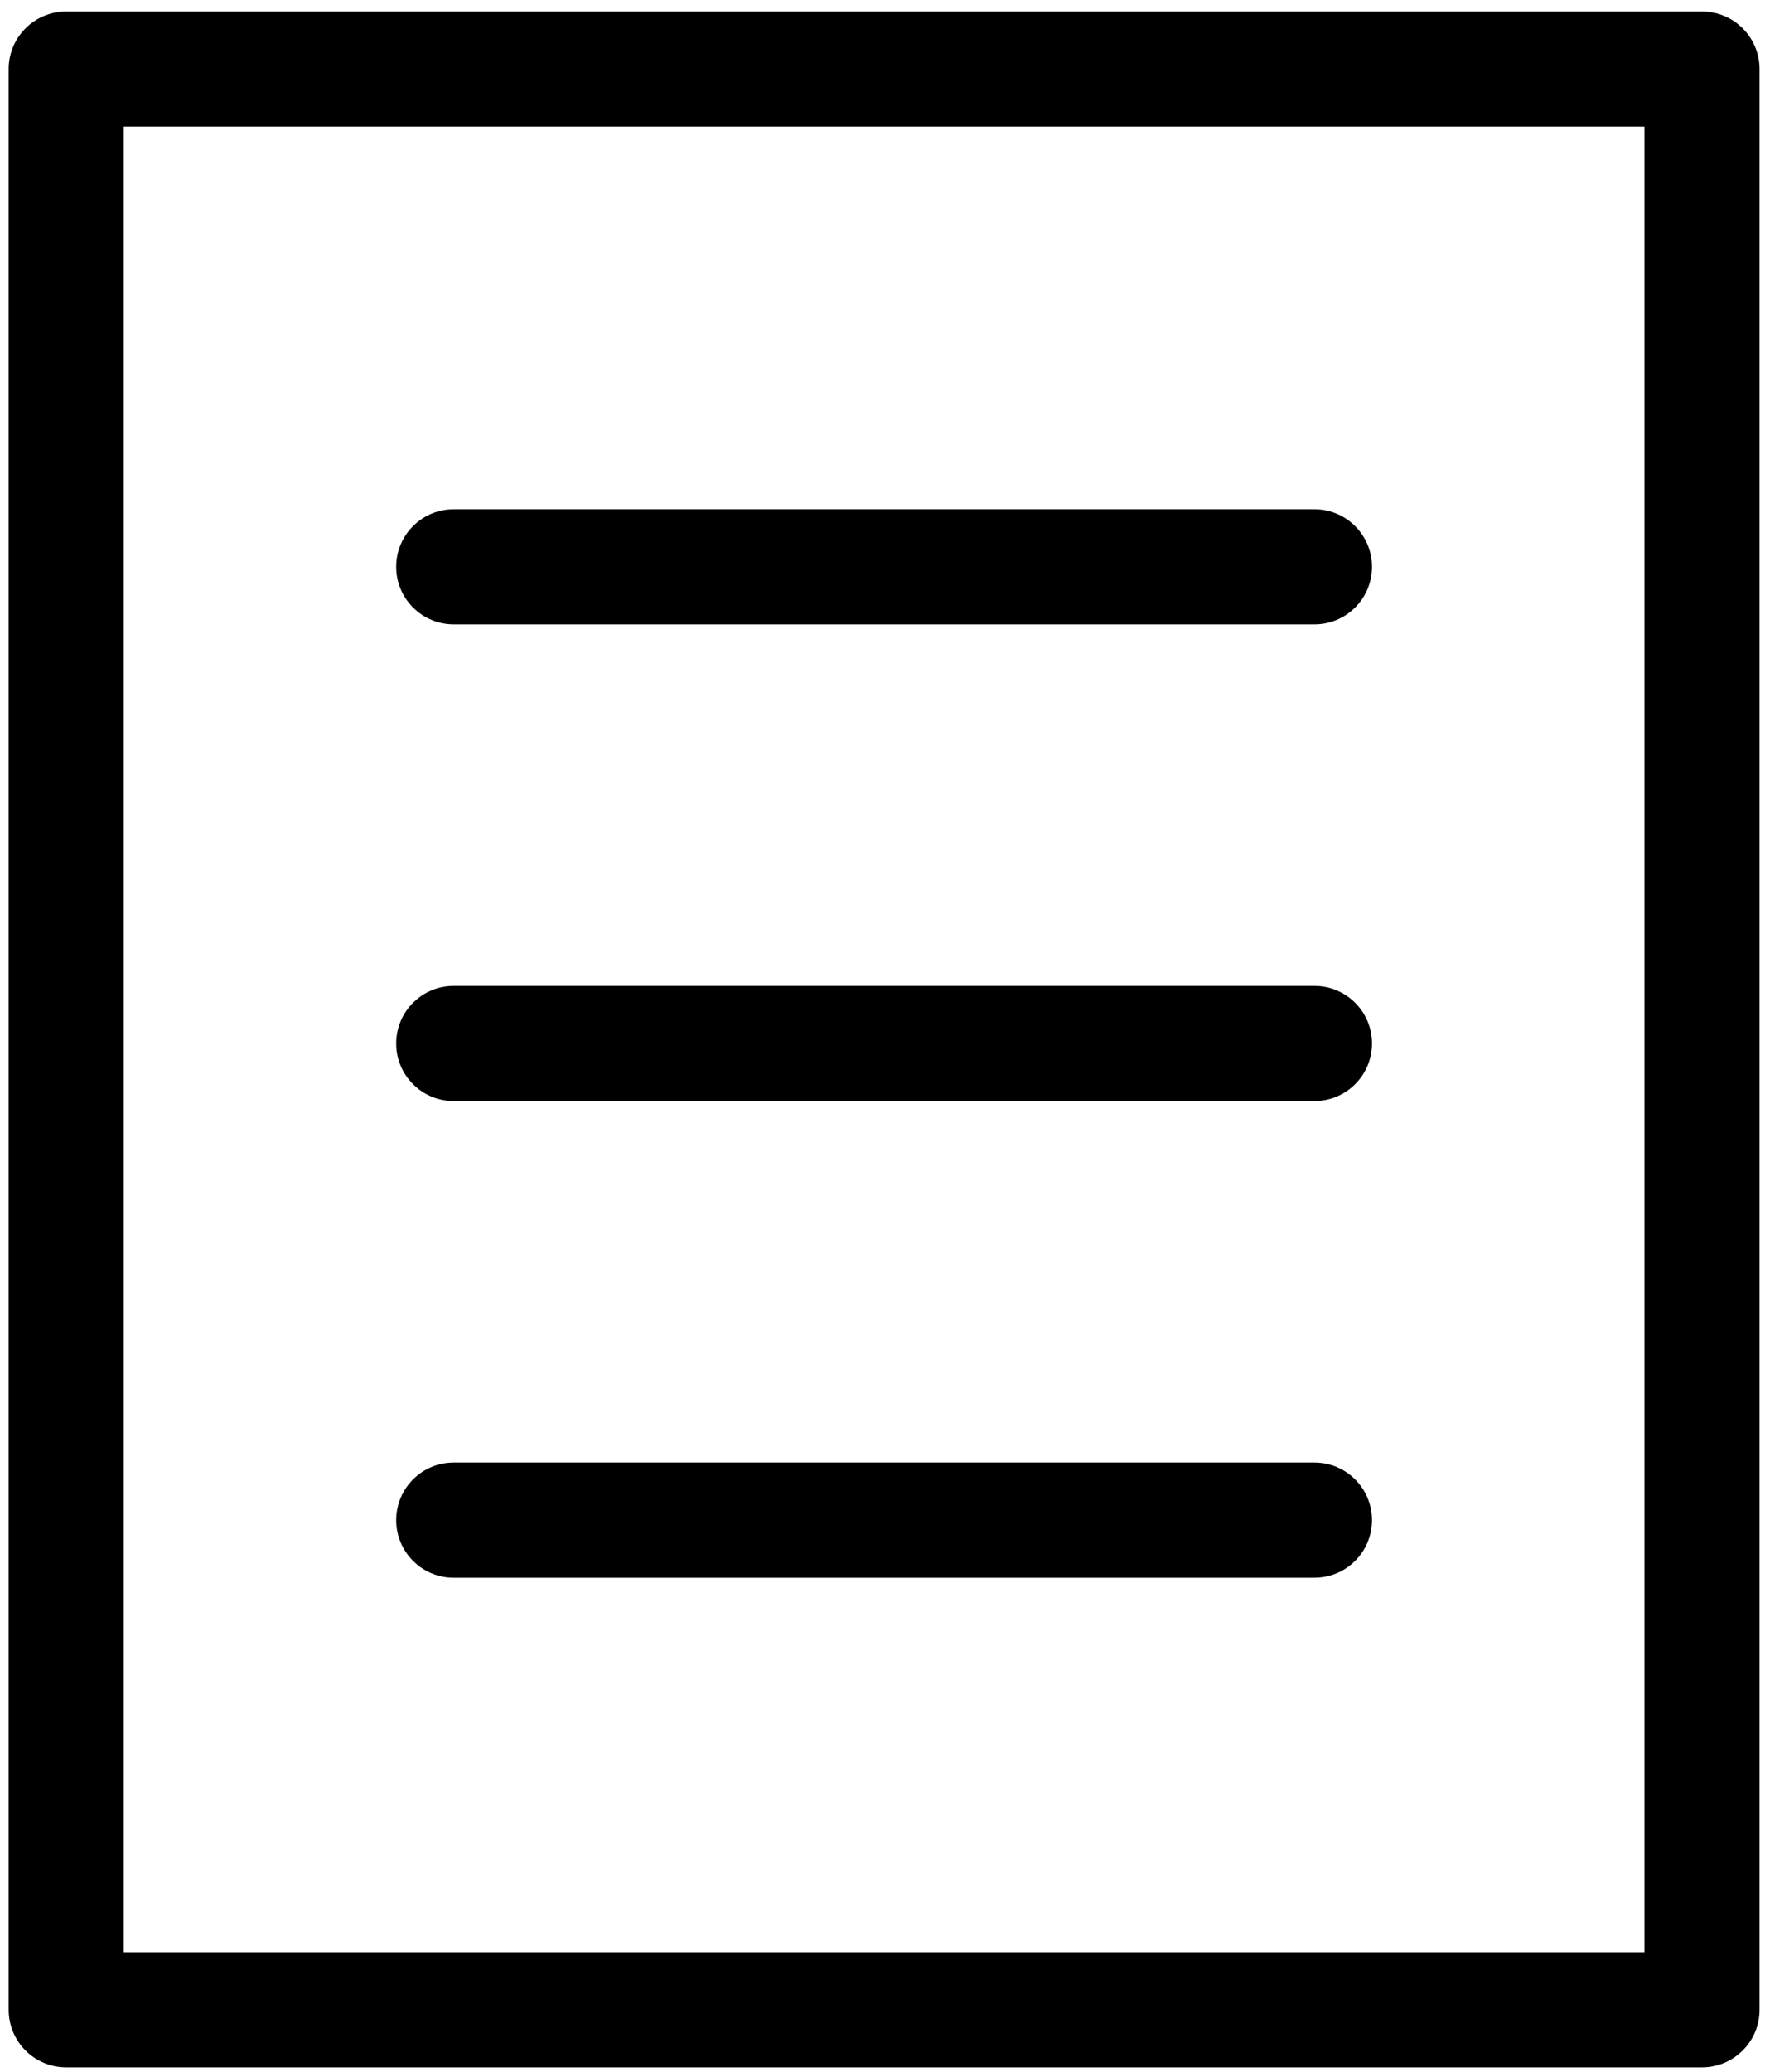 <svg width="100" height="117" viewBox="0 0 100 117" xmlns="http://www.w3.org/2000/svg"><path d="M74.264 35.256h-48.63c-1.796 0-3.25-1.455-3.25-3.25s1.454-3.25 3.25-3.25h48.63c1.795 0 3.25 1.455 3.25 3.25s-1.455 3.25-3.25 3.25m0 26.917h-48.63c-1.796 0-3.25-1.455-3.25-3.25 0-1.796 1.454-3.25 3.25-3.25h48.63c1.795 0 3.25 1.454 3.25 3.25 0 1.795-1.455 3.25-3.25 3.25m0 26.917h-48.63c-1.796 0-3.25-1.456-3.25-3.25 0-1.797 1.454-3.252 3.25-3.252h48.63c1.795 0 3.25 1.455 3.25 3.25 0 1.796-1.455 3.25-3.25 3.25"/><path d="M6.99 110.238h85.916V7.148H6.99v103.09zm89.17 6.5H3.74c-1.794 0-3.25-1.455-3.25-3.25V3.898c0-1.794 1.456-3.25 3.25-3.25h92.42c1.79 0 3.25 1.456 3.25 3.25v109.59c0 1.795-1.46 3.25-3.25 3.25z"/></svg>